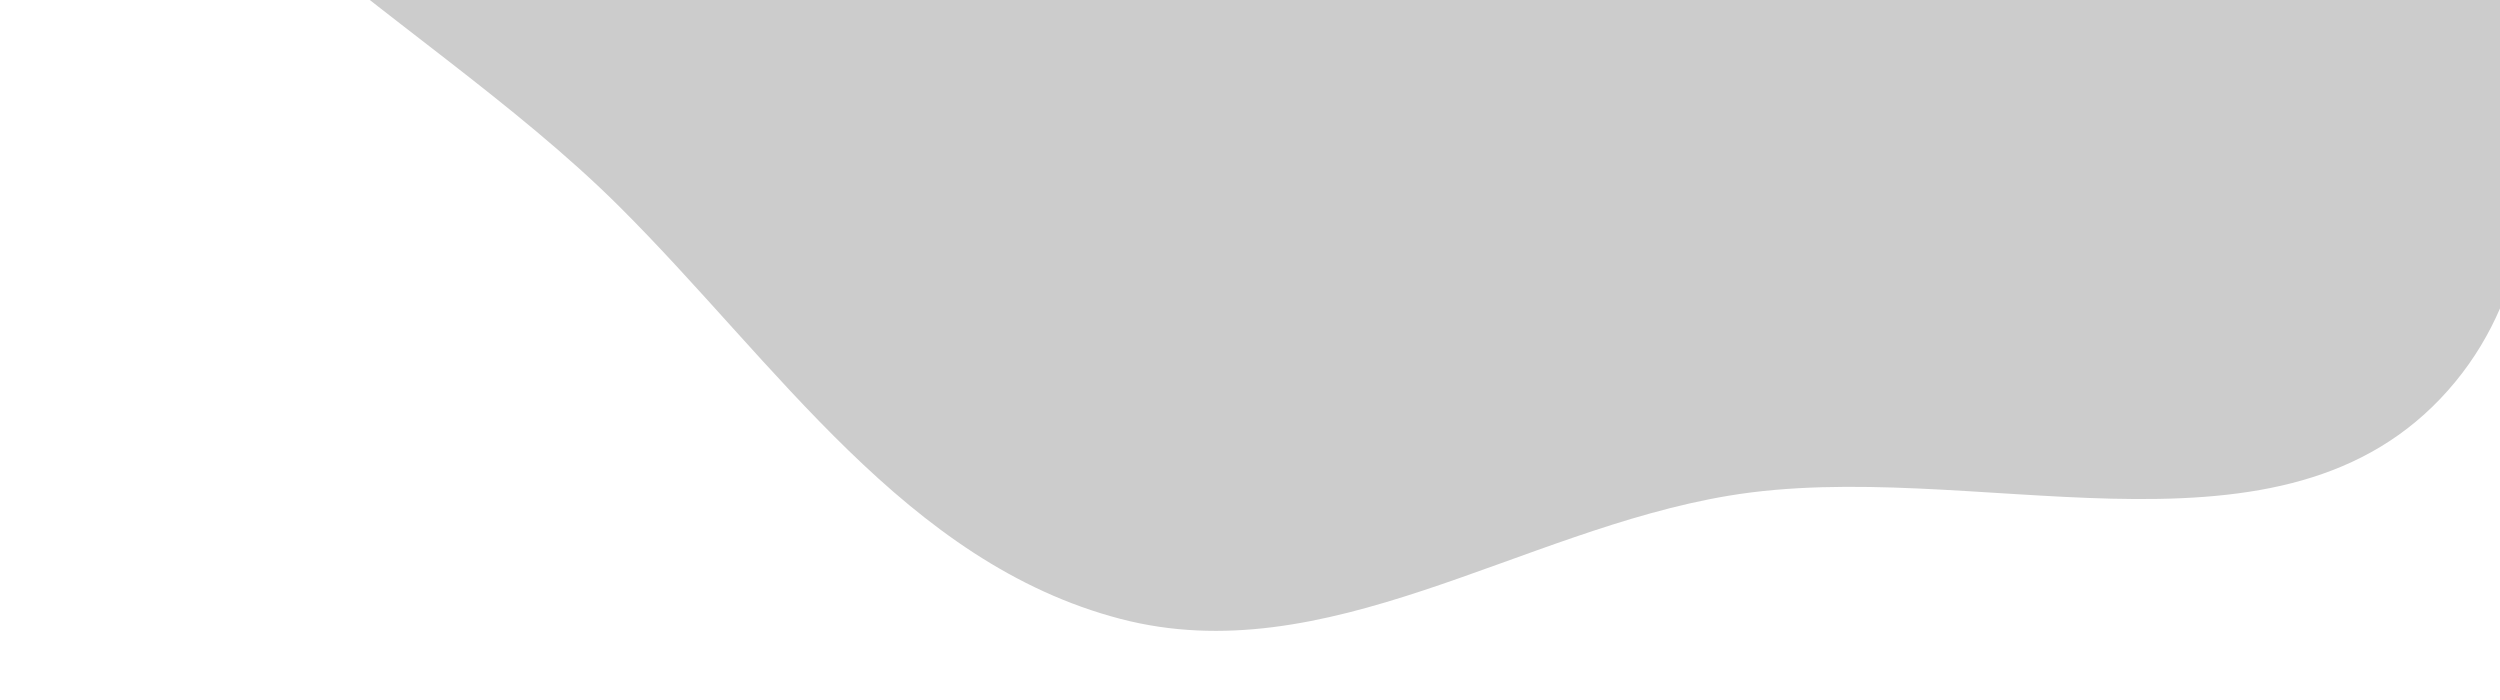 <svg width="1075" height="301" viewBox="0 0 1075 301" fill="none" xmlns="http://www.w3.org/2000/svg">
<path fill-rule="evenodd" clip-rule="evenodd" d="M1074.01 -134.163C1073.24 -29.413 1121.61 95.55 1049.38 171.415C976.59 247.858 847.414 195.783 743.303 213.162C653.407 228.168 570.081 289.144 481.891 266.145C389.569 242.068 333.864 156.073 266.255 88.753C177.088 -0.034 31.985 -63.541 24.635 -189.159C17.335 -313.918 127.138 -422.779 232.382 -490.174C323.131 -548.287 438.629 -531.784 546.036 -523.047C621.979 -516.87 681.124 -462.376 755.87 -447.595C856.067 -427.78 980.982 -494.328 1053.74 -422.646C1124.13 -353.295 1074.73 -232.977 1074.01 -134.163Z" fill="black" fill-opacity="0.2"/>
</svg>
